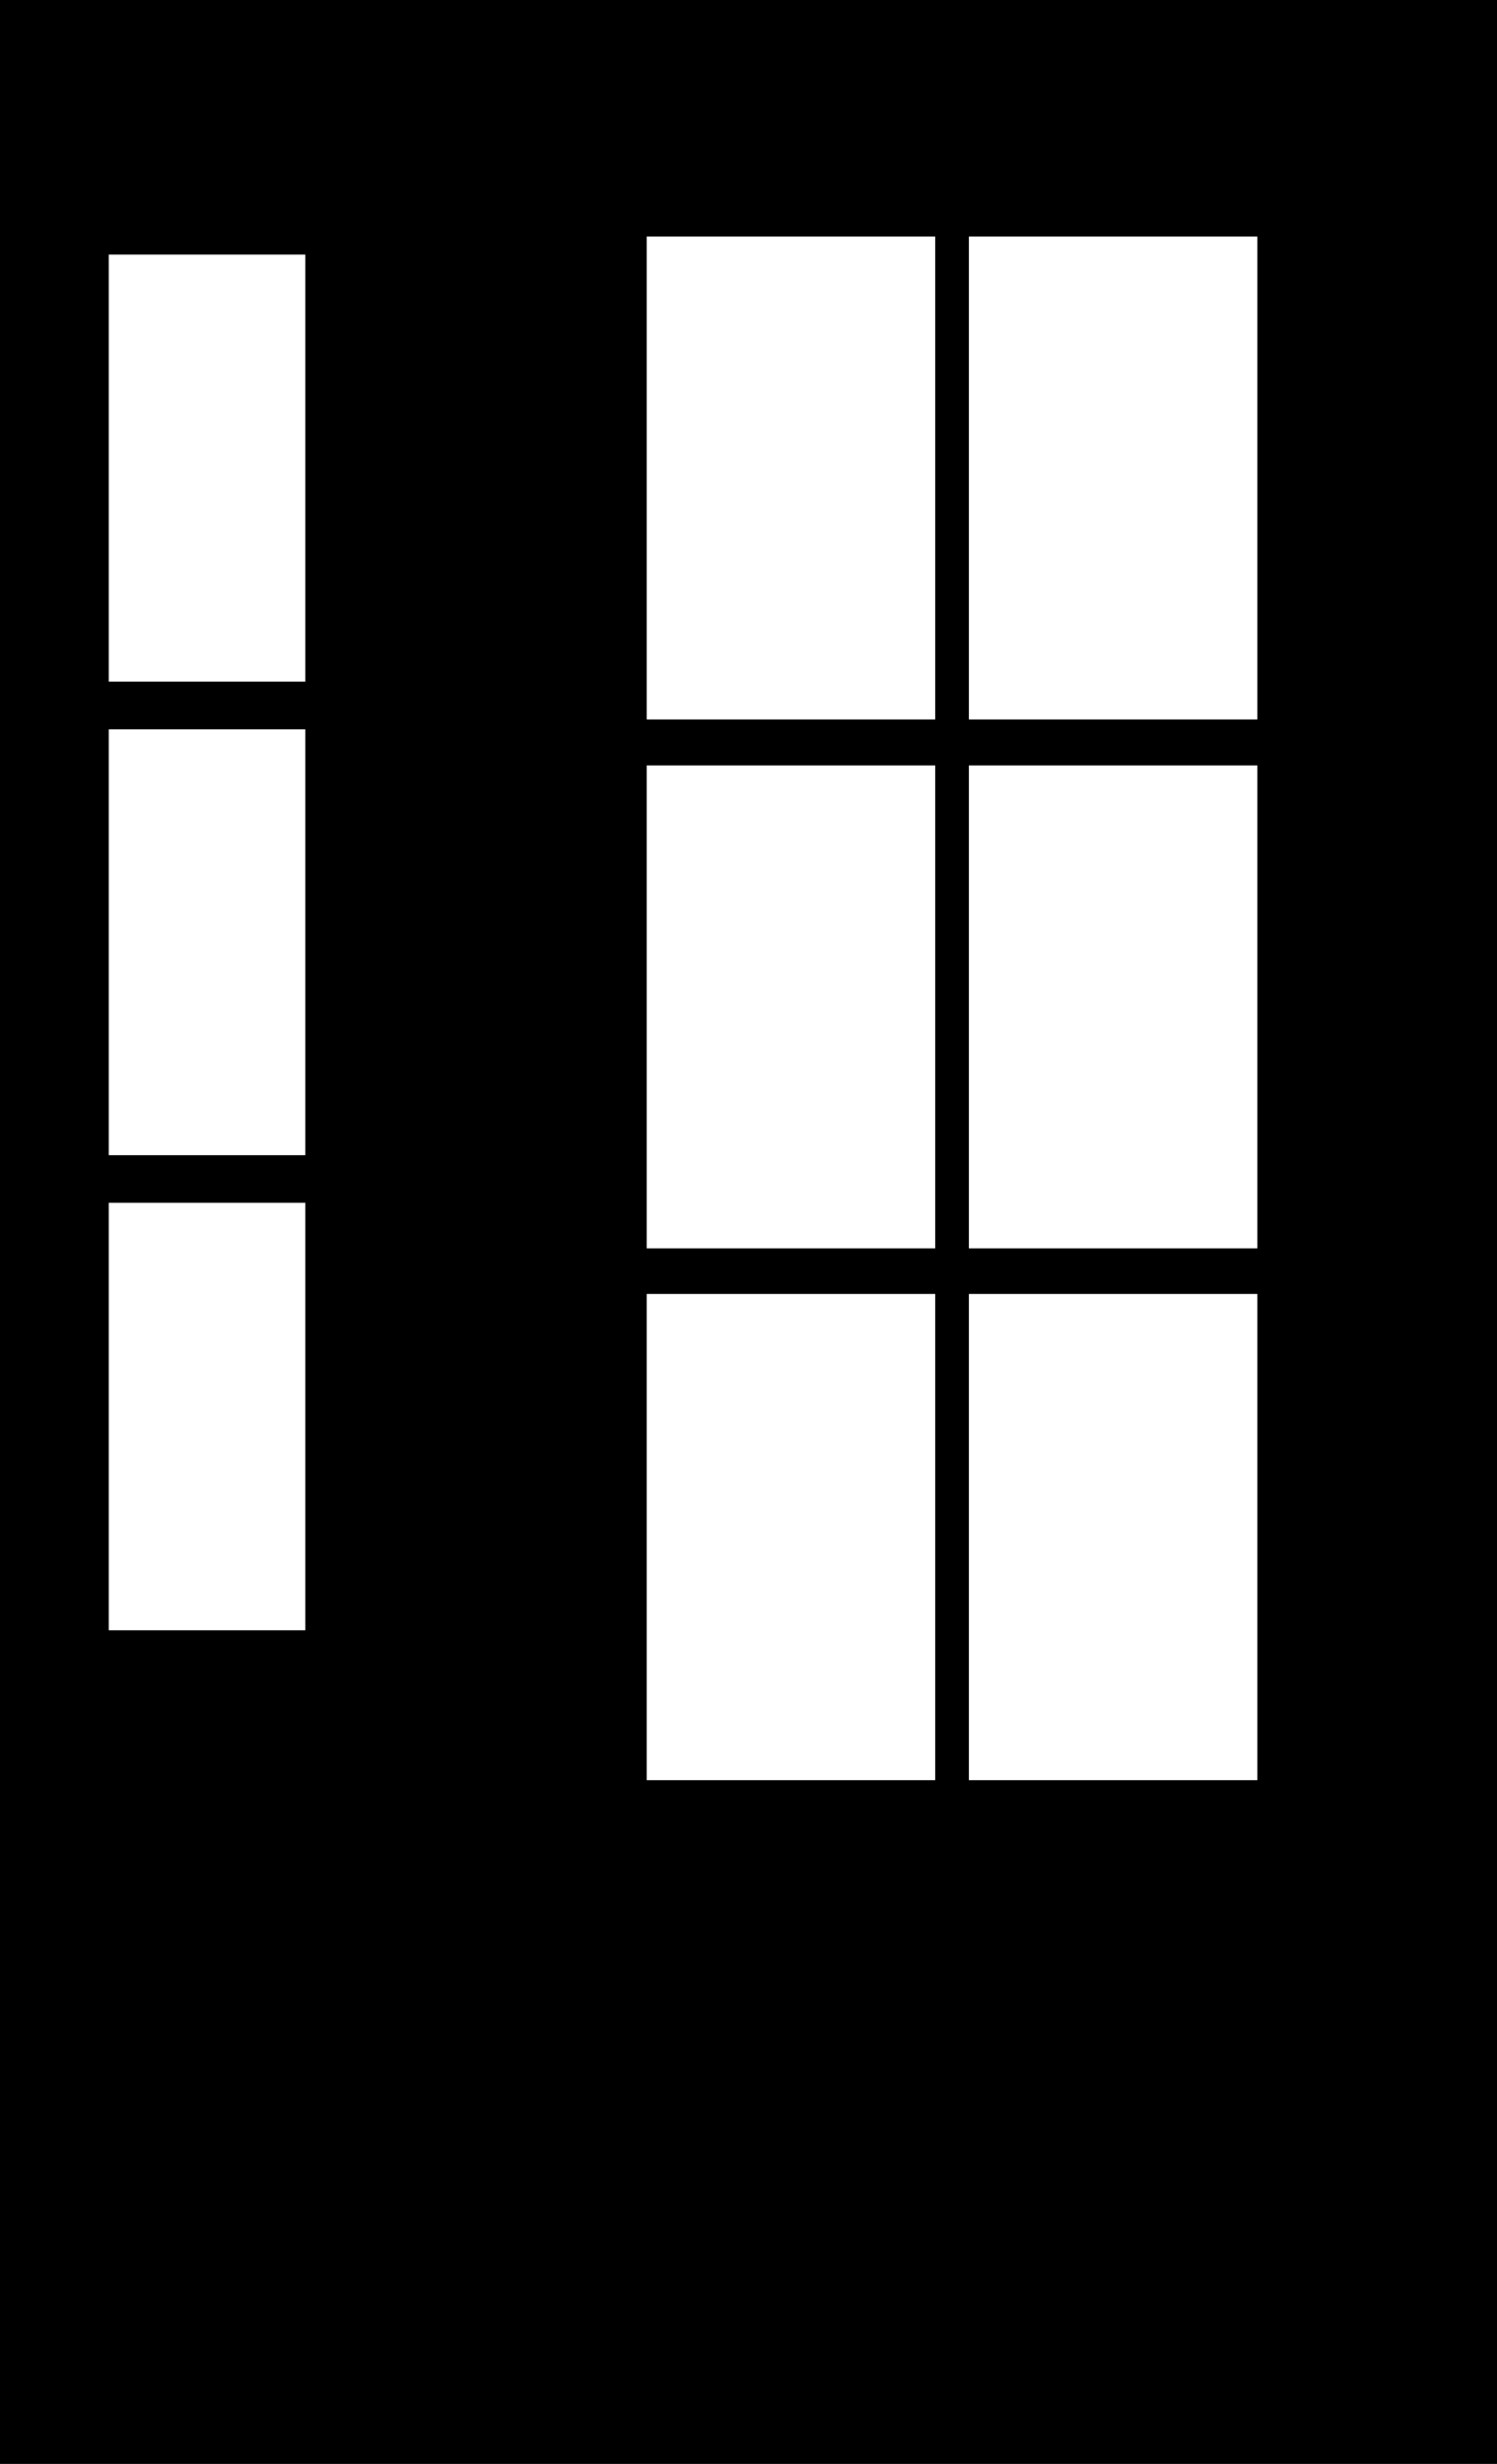 <svg width="456" height="750" viewBox="0 0 456 750" fill="none" xmlns="http://www.w3.org/2000/svg">
<path fill-rule="evenodd" clip-rule="evenodd" d="M456 0H0V750H456V0ZM284.875 72H197V219H284.875V72ZM383 72H295.125V219H383V72ZM197 233H284.875V380H197V233ZM383 233H295.125V380H383V233ZM197 393.875H284.875V541.875H197V393.875ZM383 393.875H295.125V541.875H383V393.875ZM33.125 77.5H93V207.5H33.125V77.5ZM93 222H33.125V351.625H93V222ZM33.125 366.125H93V496.25H33.125V366.125Z" fill="black"/>
</svg>
